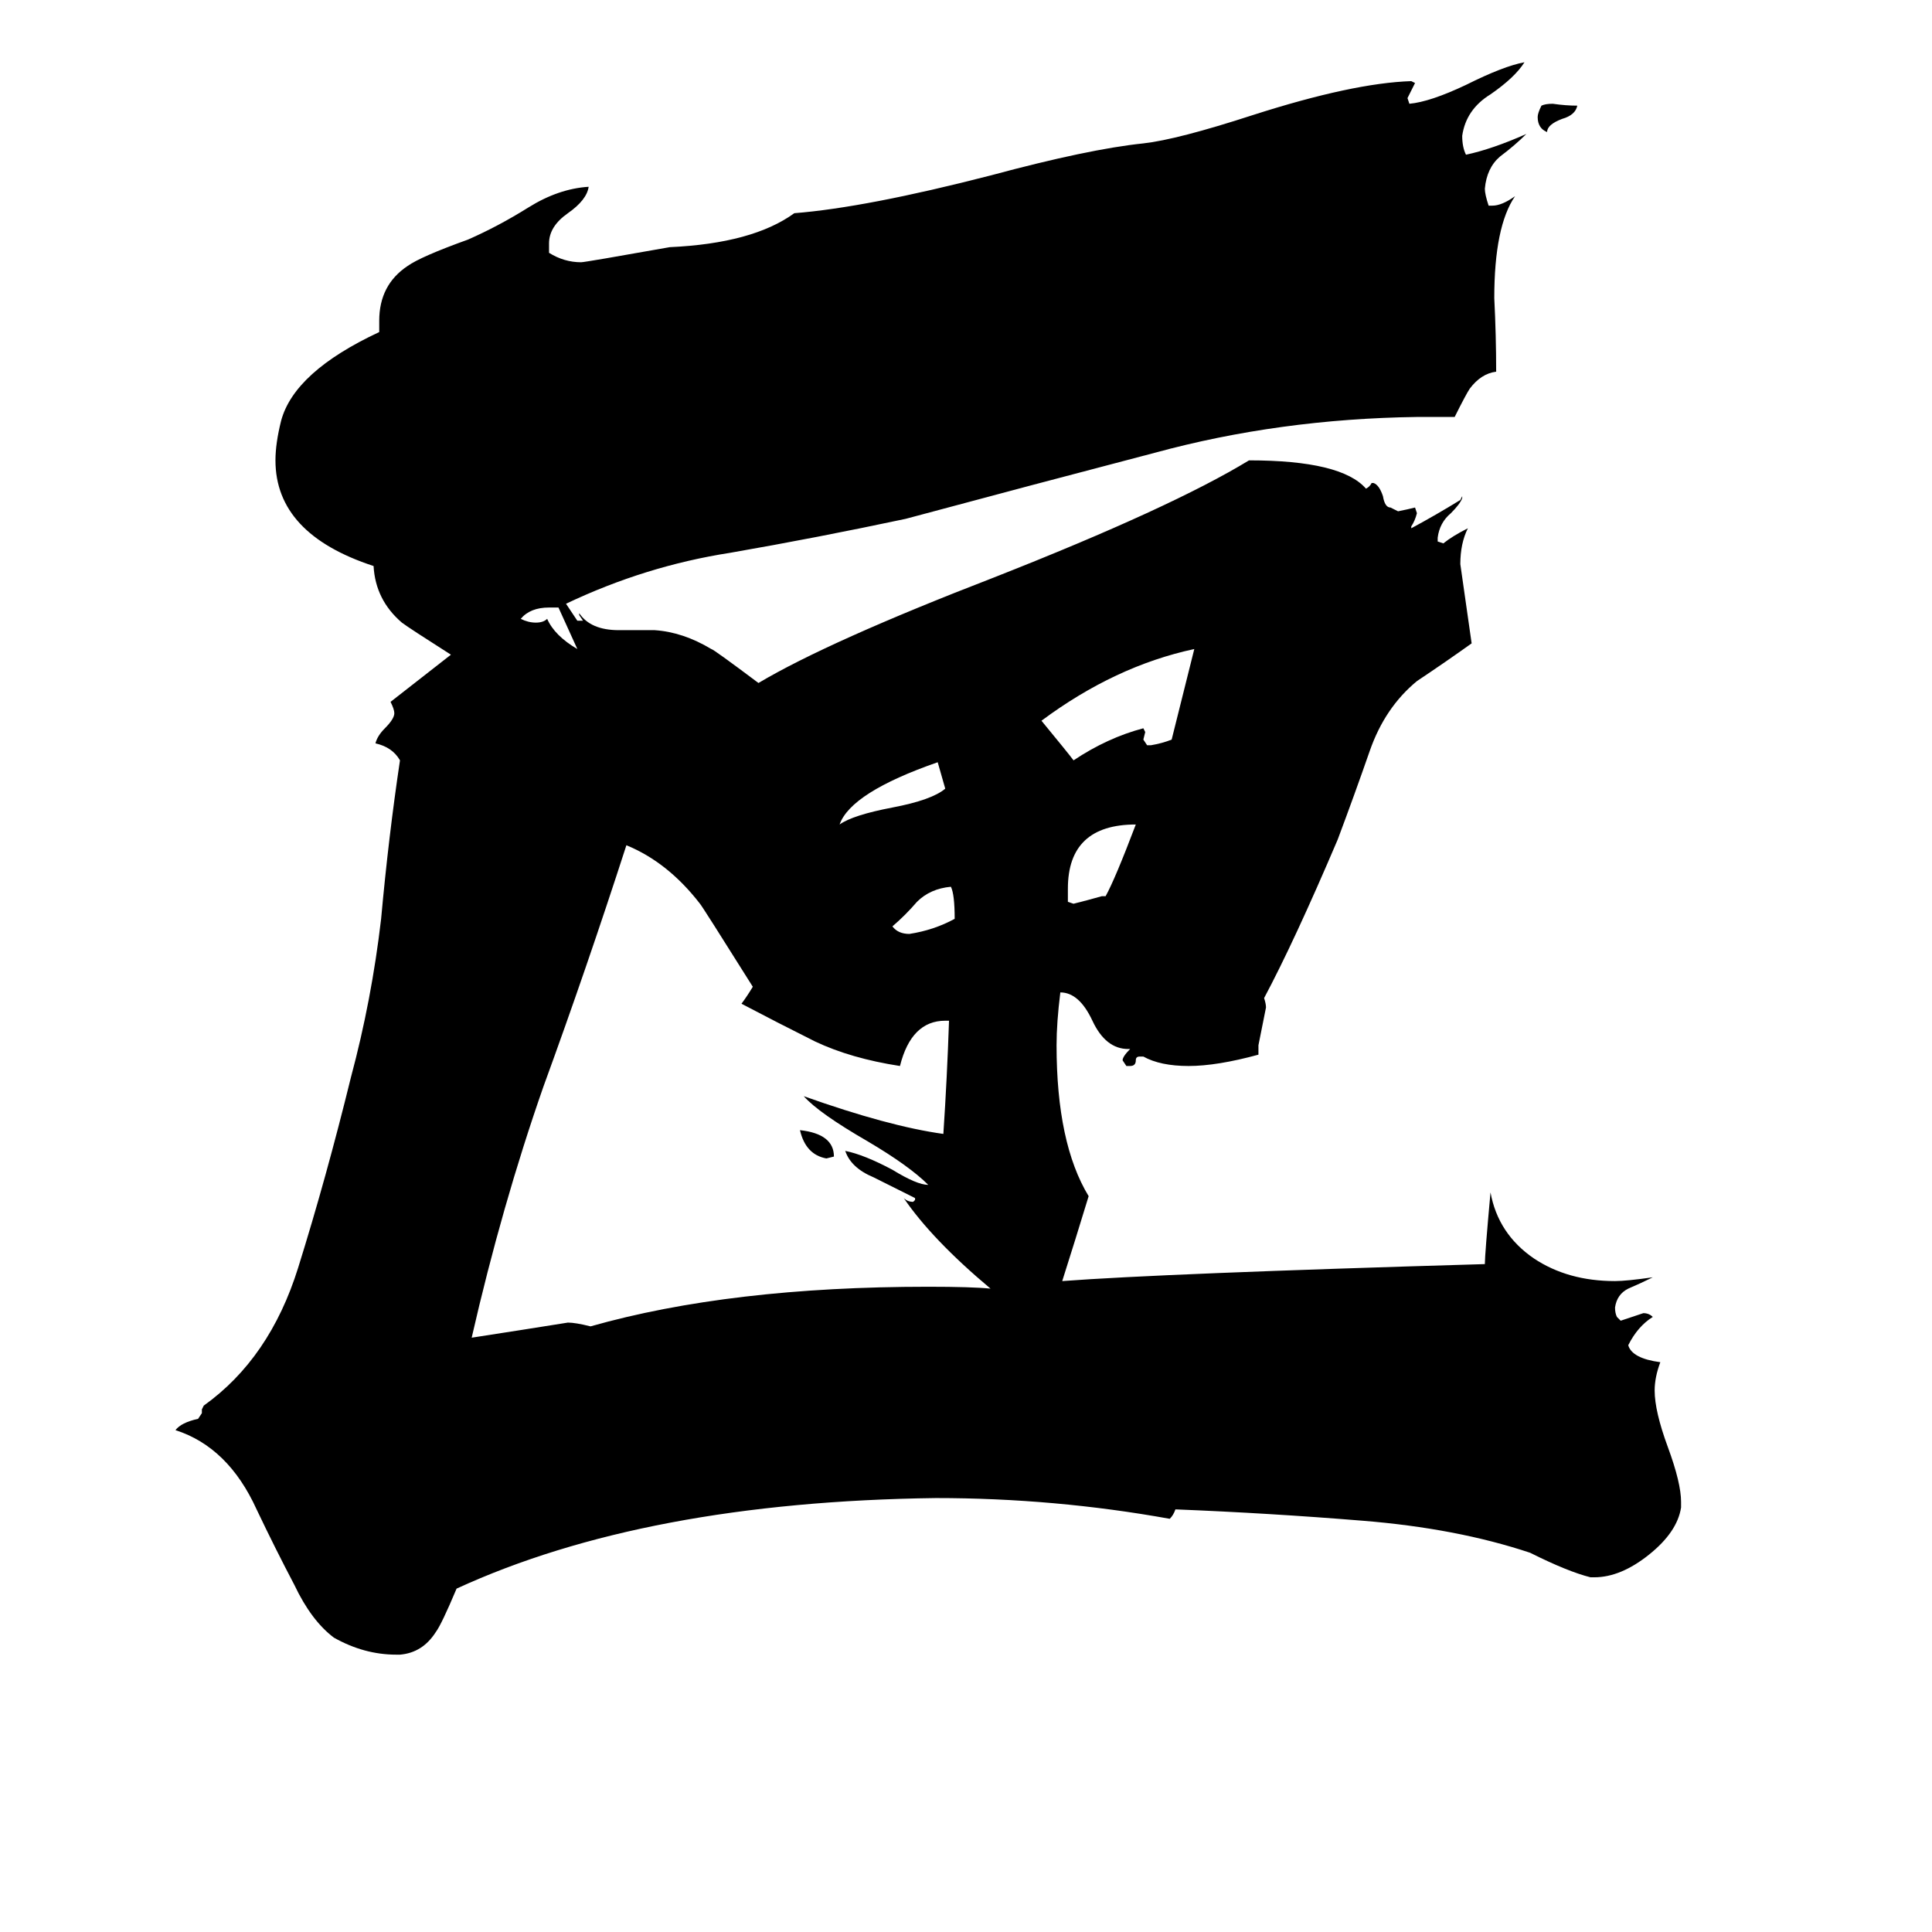 <svg xmlns="http://www.w3.org/2000/svg" viewBox="0 -800 1024 1024">
	<path fill="#000000" d="M442 -187L438 -186Q427 -188 424 -201Q442 -199 442 -187ZM836 -744Q835 -739 828 -737Q820 -734 820 -730Q815 -732 815 -738Q815 -740 817 -744Q819 -745 823 -745Q830 -744 836 -744ZM296 -478H291Q281 -478 276 -472Q280 -470 284 -470Q288 -470 290 -472Q294 -463 306 -456Q301 -467 296 -478ZM506 -313Q506 -326 504 -330Q493 -329 486 -322Q480 -315 473 -309Q476 -305 482 -305Q495 -307 506 -313ZM501 -382Q499 -389 497 -396Q451 -380 445 -363Q452 -368 473 -372Q494 -376 501 -382ZM584 -325H586Q591 -334 602 -363Q566 -363 566 -329V-322L569 -321Q577 -323 584 -325ZM608 -405H610Q616 -406 621 -408Q627 -432 633 -456Q591 -447 552 -418Q566 -401 569 -397Q587 -409 606 -414L607 -412L606 -408ZM485 -164V-165Q475 -170 463 -176Q451 -181 448 -190Q458 -188 473 -180Q486 -172 492 -172Q482 -182 460 -195Q434 -210 426 -219Q471 -203 500 -199Q502 -229 503 -259H501Q483 -259 477 -235Q451 -239 432 -248Q412 -258 393 -268Q396 -272 399 -277Q372 -320 371 -321Q354 -343 332 -352Q311 -287 288 -224Q266 -161 250 -91Q276 -95 301 -99Q305 -99 313 -97Q387 -118 492 -118Q515 -118 525 -117Q494 -143 479 -165Q481 -163 484 -163ZM891 -4V-1Q889 12 874 24Q859 36 845 36H843Q831 33 811 23Q772 10 722 6Q673 2 623 0Q622 3 620 5Q559 -6 496 -6Q342 -4 242 42Q234 61 231 65Q224 76 212 77H210Q193 77 177 68Q165 59 156 40Q146 21 136 0Q121 -33 93 -42Q96 -46 105 -48L107 -51V-53L108 -55Q143 -80 158 -128Q173 -176 186 -229Q197 -270 202 -313Q206 -357 212 -397Q208 -404 199 -406Q200 -410 204 -414Q209 -419 209 -422Q209 -424 207 -428L239 -453Q217 -467 213 -470Q199 -482 198 -500Q146 -517 146 -556Q146 -565 149 -577Q156 -603 201 -624V-630Q201 -649 216 -659Q223 -664 248 -673Q264 -680 280 -690Q296 -700 312 -701Q311 -694 301 -687Q291 -680 291 -671V-666Q299 -661 308 -661Q310 -661 355 -669Q399 -671 421 -687Q459 -690 525 -707Q577 -721 606 -724Q624 -726 664 -739Q717 -756 748 -757L750 -756Q748 -752 746 -748L747 -745Q758 -746 777 -755Q797 -765 808 -767Q803 -759 790 -750Q777 -742 775 -728Q775 -722 777 -718Q791 -721 809 -729Q803 -723 795 -717Q788 -711 787 -700Q787 -697 789 -691H791Q796 -691 803 -696Q792 -680 792 -642Q793 -622 793 -603Q785 -602 779 -594Q777 -591 771 -579H751Q678 -578 612 -560Q547 -543 480 -525Q433 -515 387 -507Q342 -500 300 -480L306 -471H309L307 -474V-475Q313 -466 328 -466H347Q362 -465 377 -456Q378 -456 402 -438Q439 -460 527 -494Q621 -531 662 -556Q711 -556 724 -541Q726 -542 727 -544H728Q731 -543 733 -537Q734 -531 737 -531L741 -529Q746 -530 750 -531L751 -528Q750 -524 748 -521V-520Q761 -527 774 -535L775 -537V-536Q774 -533 769 -528Q763 -523 762 -515V-513L765 -512Q770 -516 778 -520Q774 -512 774 -501Q777 -480 780 -459Q766 -449 751 -439Q734 -425 726 -402Q718 -379 709 -355Q686 -301 670 -271Q671 -268 671 -266Q669 -256 667 -246V-241Q645 -235 630 -235Q615 -235 606 -240H604Q602 -240 602 -238Q602 -235 599 -235H597L595 -238Q595 -240 599 -244H598Q586 -244 579 -259Q572 -274 562 -274Q560 -258 560 -246Q560 -194 577 -166Q570 -143 563 -121Q616 -125 787 -130Q787 -135 790 -168Q794 -146 813 -133Q831 -121 856 -121Q862 -121 876 -123Q870 -120 863 -117Q857 -114 856 -107Q856 -104 857 -102L859 -100Q865 -102 871 -104Q874 -104 876 -102Q868 -97 863 -87Q865 -80 880 -78Q877 -70 877 -63Q877 -52 884 -33Q891 -14 891 -4Z"/>
</svg>